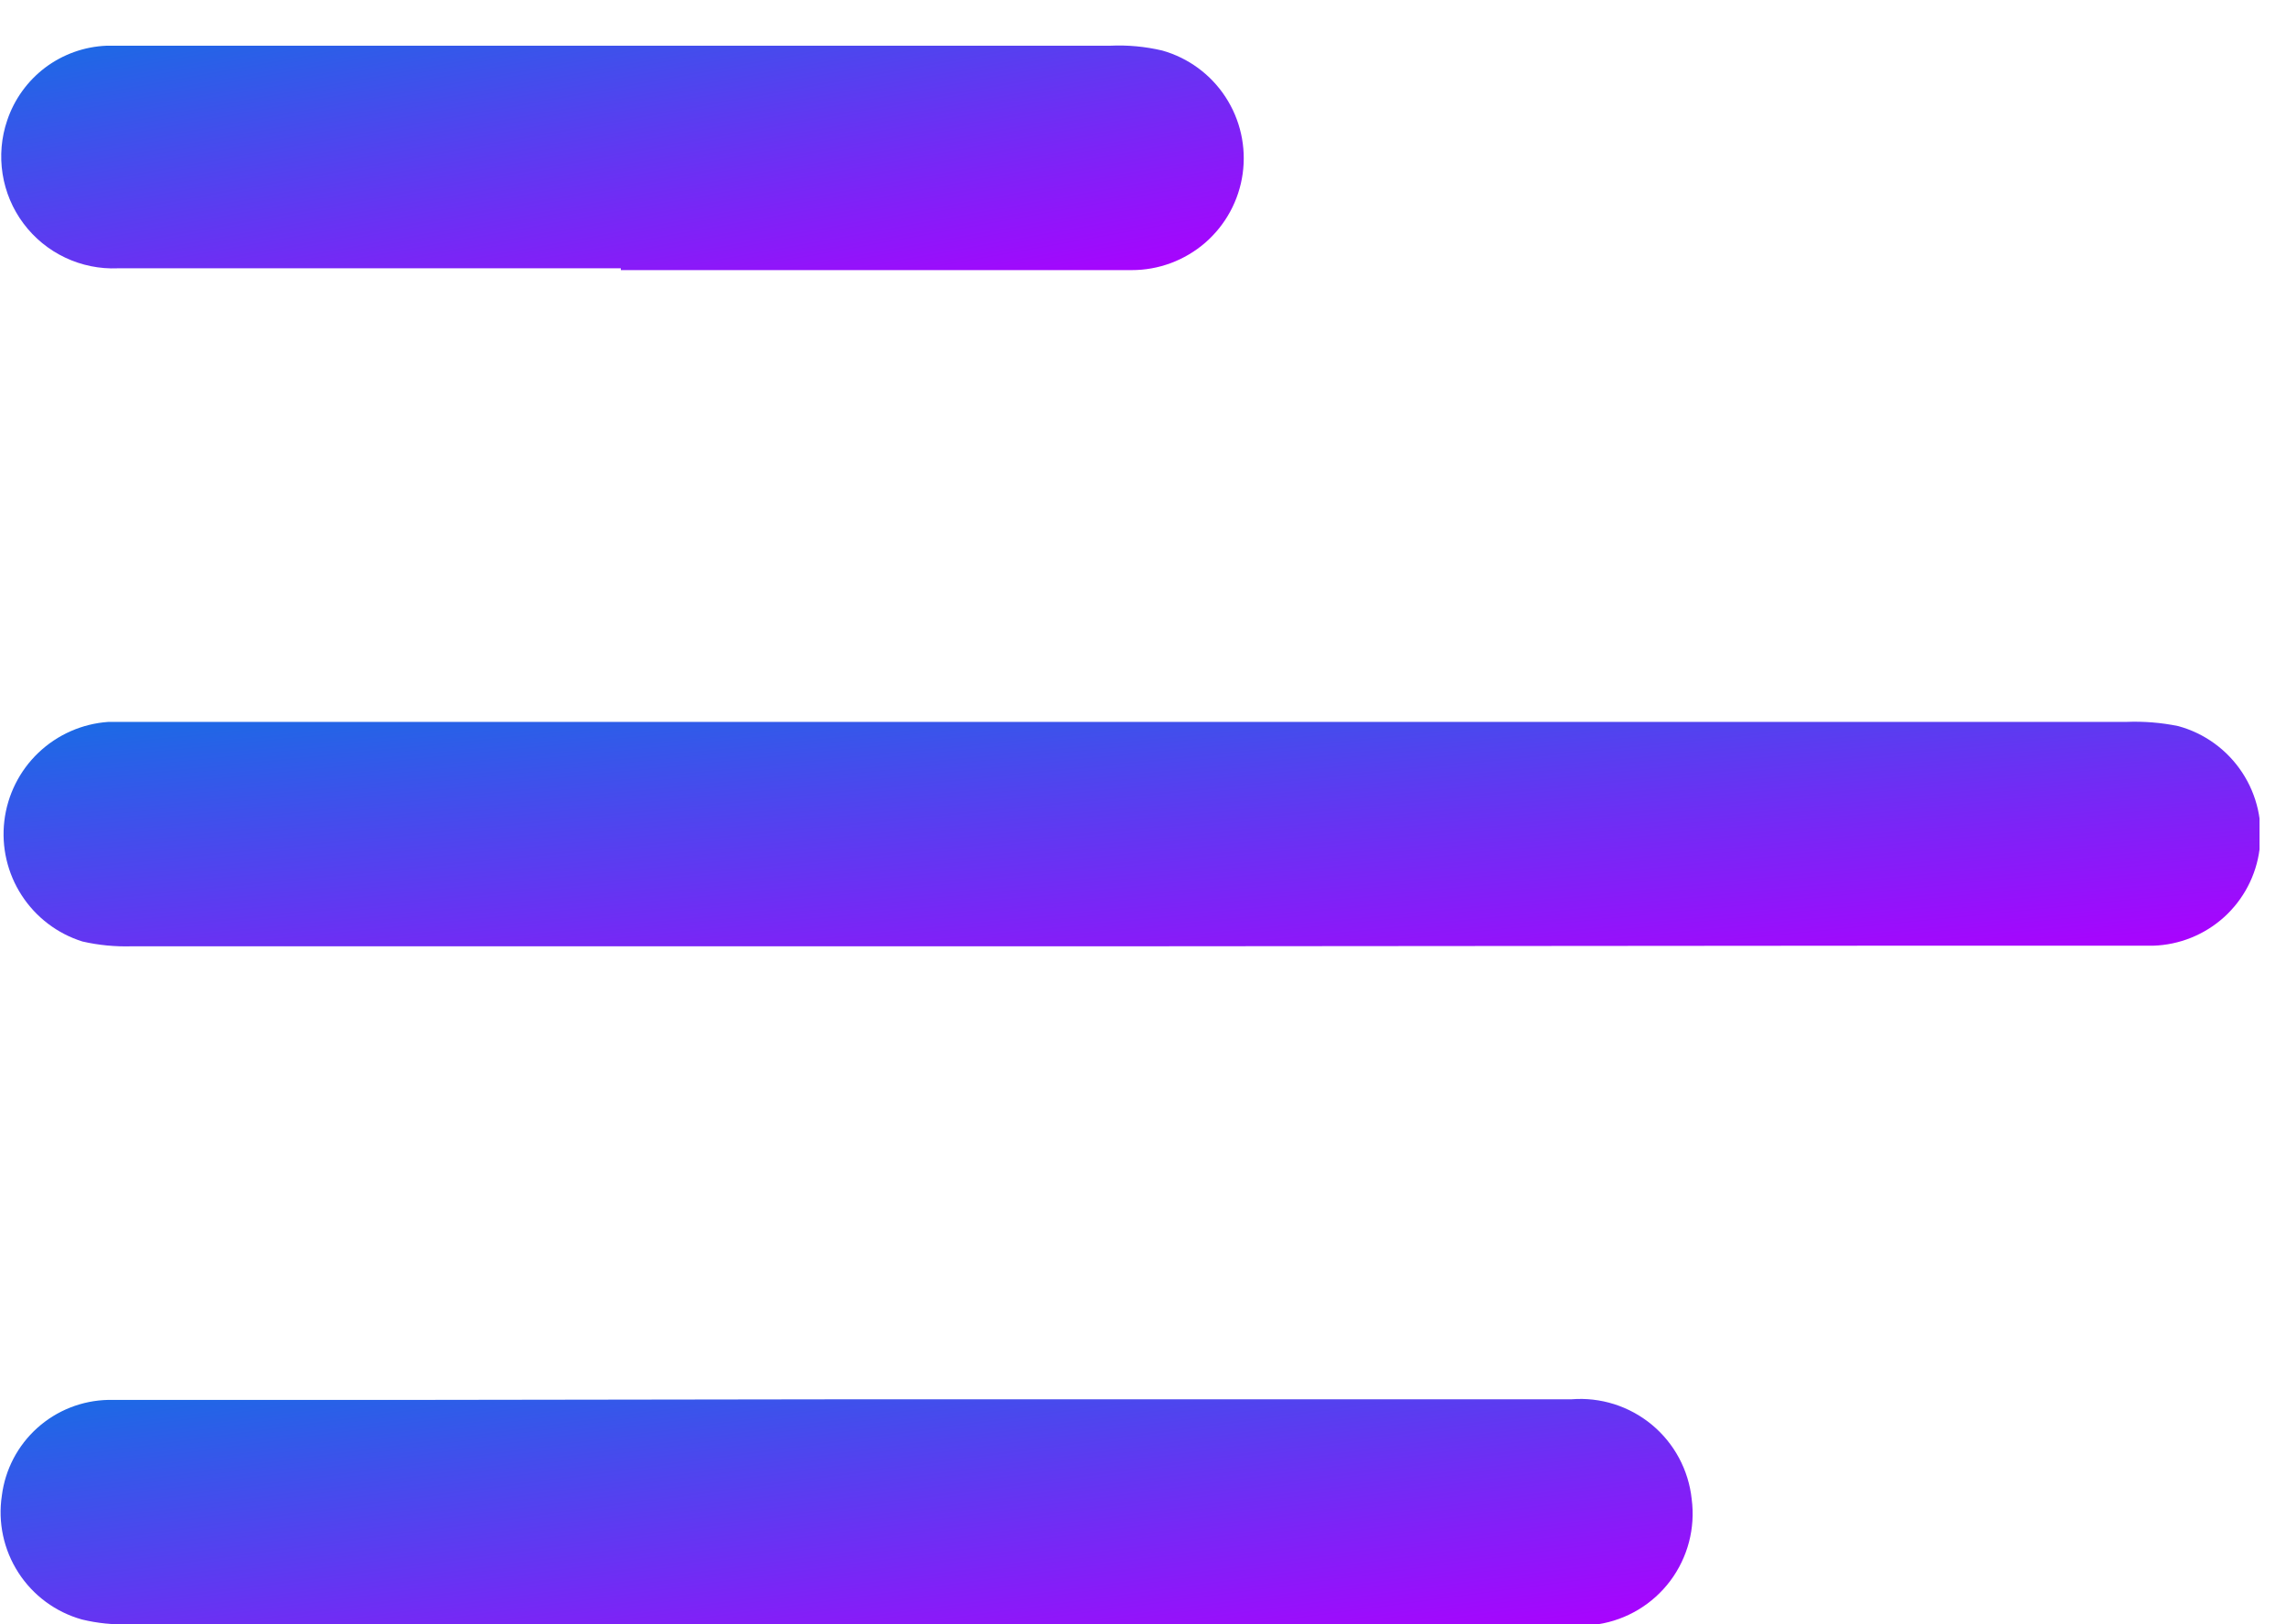 <svg width="38" height="27" viewBox="0 0 38 27" fill="none" xmlns="http://www.w3.org/2000/svg">
<g id="Menu" clip-path="url(#clip0_940_3566)">
<path id="Vector" d="M18.79 15.73L2.19 15.73C1.915 15.738 1.639 15.712 1.37 15.65C0.954 15.52 0.597 15.248 0.36 14.882C0.123 14.517 0.021 14.079 0.072 13.647C0.123 13.214 0.324 12.812 0.639 12.512C0.955 12.211 1.366 12.03 1.8 12L35.34 12C35.632 11.988 35.924 12.011 36.21 12.07C36.646 12.189 37.023 12.463 37.272 12.841C37.52 13.218 37.623 13.672 37.56 14.12C37.504 14.553 37.294 14.953 36.97 15.246C36.645 15.539 36.227 15.707 35.79 15.72C34.29 15.72 32.79 15.72 31.3 15.72L18.79 15.73Z" fill="url(#paint0_linear_940_3566)"/>
<path id="Vector_2" d="M14.121 23.26L26.121 23.26C26.605 23.221 27.085 23.373 27.459 23.683C27.833 23.993 28.07 24.437 28.121 24.92C28.184 25.402 28.056 25.889 27.765 26.278C27.473 26.667 27.041 26.926 26.561 27C26.384 27.01 26.207 27.01 26.031 27L2.141 27C1.879 27.009 1.616 26.982 1.361 26.92C0.926 26.798 0.551 26.522 0.306 26.142C0.061 25.763 -0.037 25.307 0.031 24.86C0.086 24.427 0.295 24.028 0.62 23.736C0.945 23.444 1.364 23.279 1.801 23.27C3.531 23.27 5.261 23.27 7.001 23.27L14.121 23.26Z" fill="url(#paint1_linear_940_3566)"/>
<path id="Vector_3" d="M10.32 4.46L1.96 4.46C1.658 4.473 1.357 4.412 1.083 4.282C0.81 4.153 0.572 3.958 0.391 3.716C0.209 3.473 0.09 3.19 0.043 2.891C-0.004 2.592 0.022 2.286 0.12 2C0.237 1.651 0.458 1.345 0.752 1.123C1.047 0.902 1.402 0.775 1.77 0.76C2.28 0.76 2.77 0.76 3.31 0.76L18.45 0.76C18.743 0.746 19.035 0.773 19.32 0.84C19.753 0.962 20.127 1.237 20.372 1.613C20.618 1.99 20.719 2.442 20.657 2.887C20.595 3.333 20.373 3.74 20.034 4.035C19.694 4.329 19.26 4.491 18.81 4.49C15.98 4.49 13.15 4.49 10.32 4.49L10.32 4.46Z" fill="url(#paint2_linear_940_3566)"/>
</g>
<defs>
<linearGradient id="paint0_linear_940_3566" x1="37.578" y1="15.731" x2="36.721" y2="7.122" gradientUnits="userSpaceOnUse">
<stop stop-color="#AD00FF"/>
<stop offset="1" stop-color="#007EE0"/>
</linearGradient>
<linearGradient id="paint1_linear_940_3566" x1="28.137" y1="27.008" x2="26.991" y2="18.421" gradientUnits="userSpaceOnUse">
<stop stop-color="#AD00FF"/>
<stop offset="1" stop-color="#007EE0"/>
</linearGradient>
<linearGradient id="paint2_linear_940_3566" x1="20.675" y1="4.49" x2="19.153" y2="-3.928" gradientUnits="userSpaceOnUse">
<stop stop-color="#AD00FF"/>
<stop offset="1" stop-color="#007EE0"/>
</linearGradient>
<clipPath id="clip0_940_3566">
<rect width="37.56" height="26.29" fill="white" transform="translate(37.56 27) rotate(-180)"/>
</clipPath>
</defs>
</svg>
